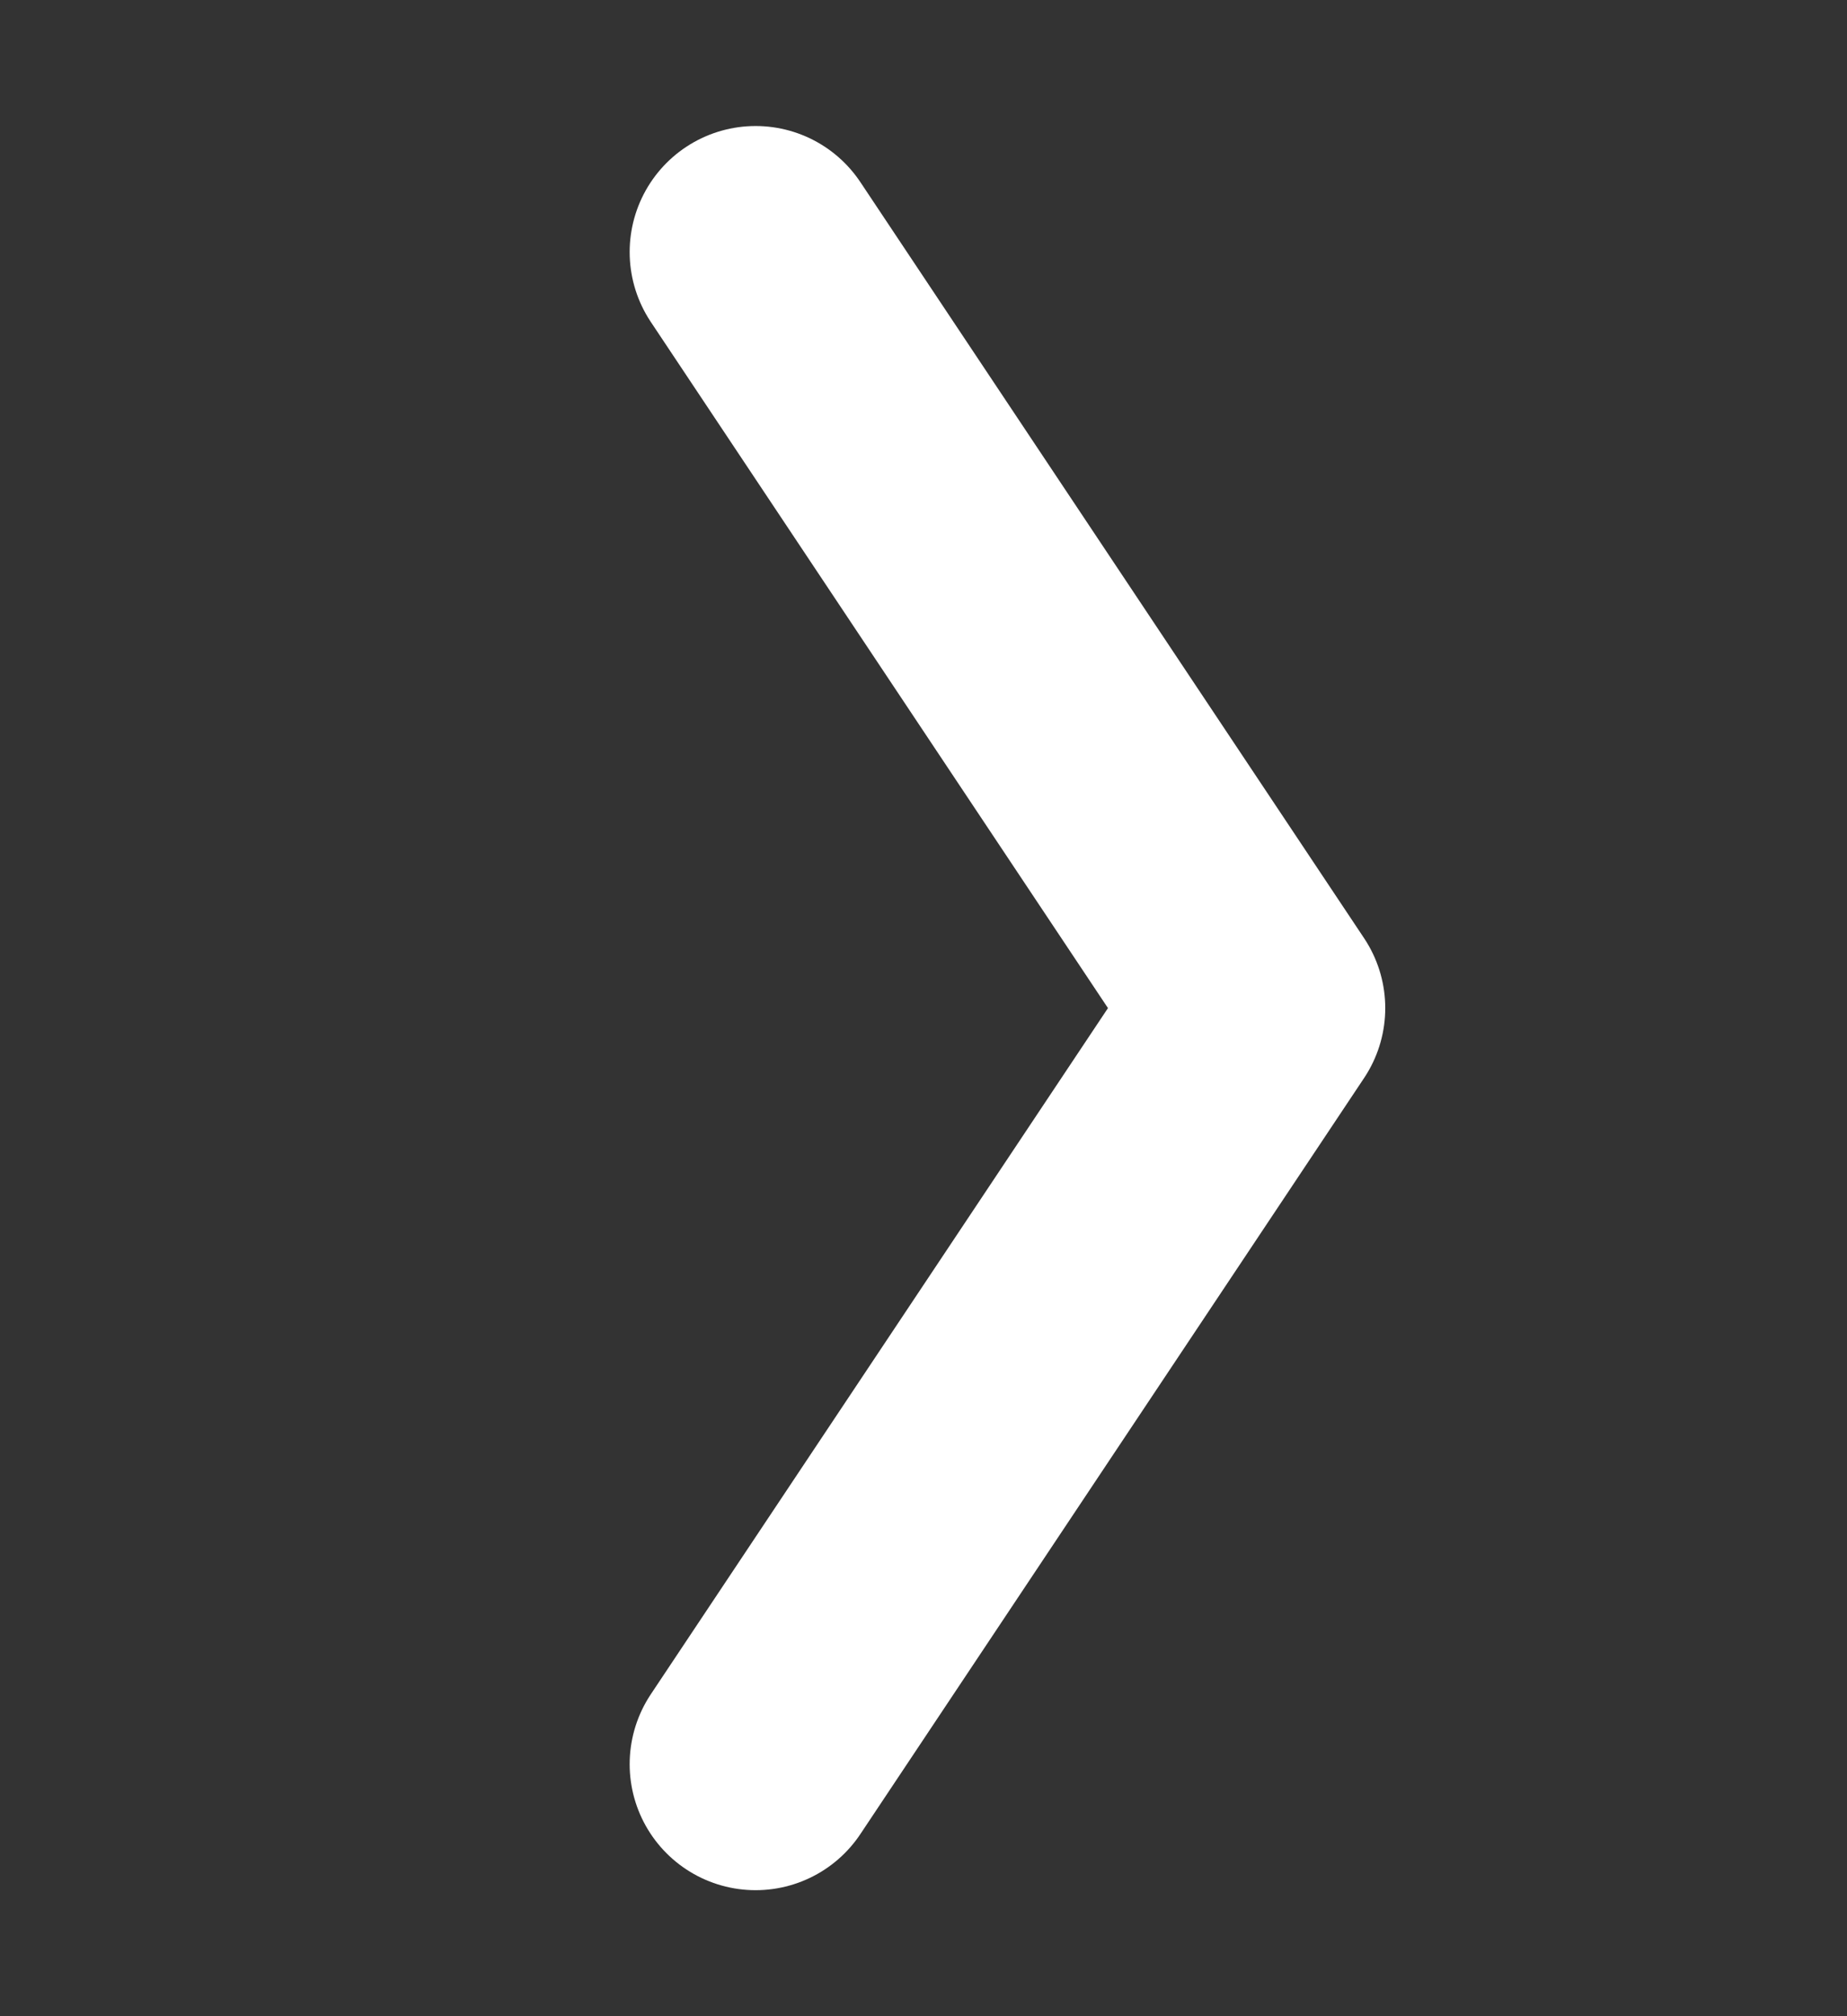 <svg width="22" height="24" viewBox="0 0 22 24" fill="none" xmlns="http://www.w3.org/2000/svg">
  <rect x="0" y="0" width="22" height="24" fill="#333333" stroke="none"/>
  <path d="M9 21L15 12L9 3" stroke="white" stroke-width="3" stroke-linecap="round" stroke-linejoin="round"/>
</svg>
